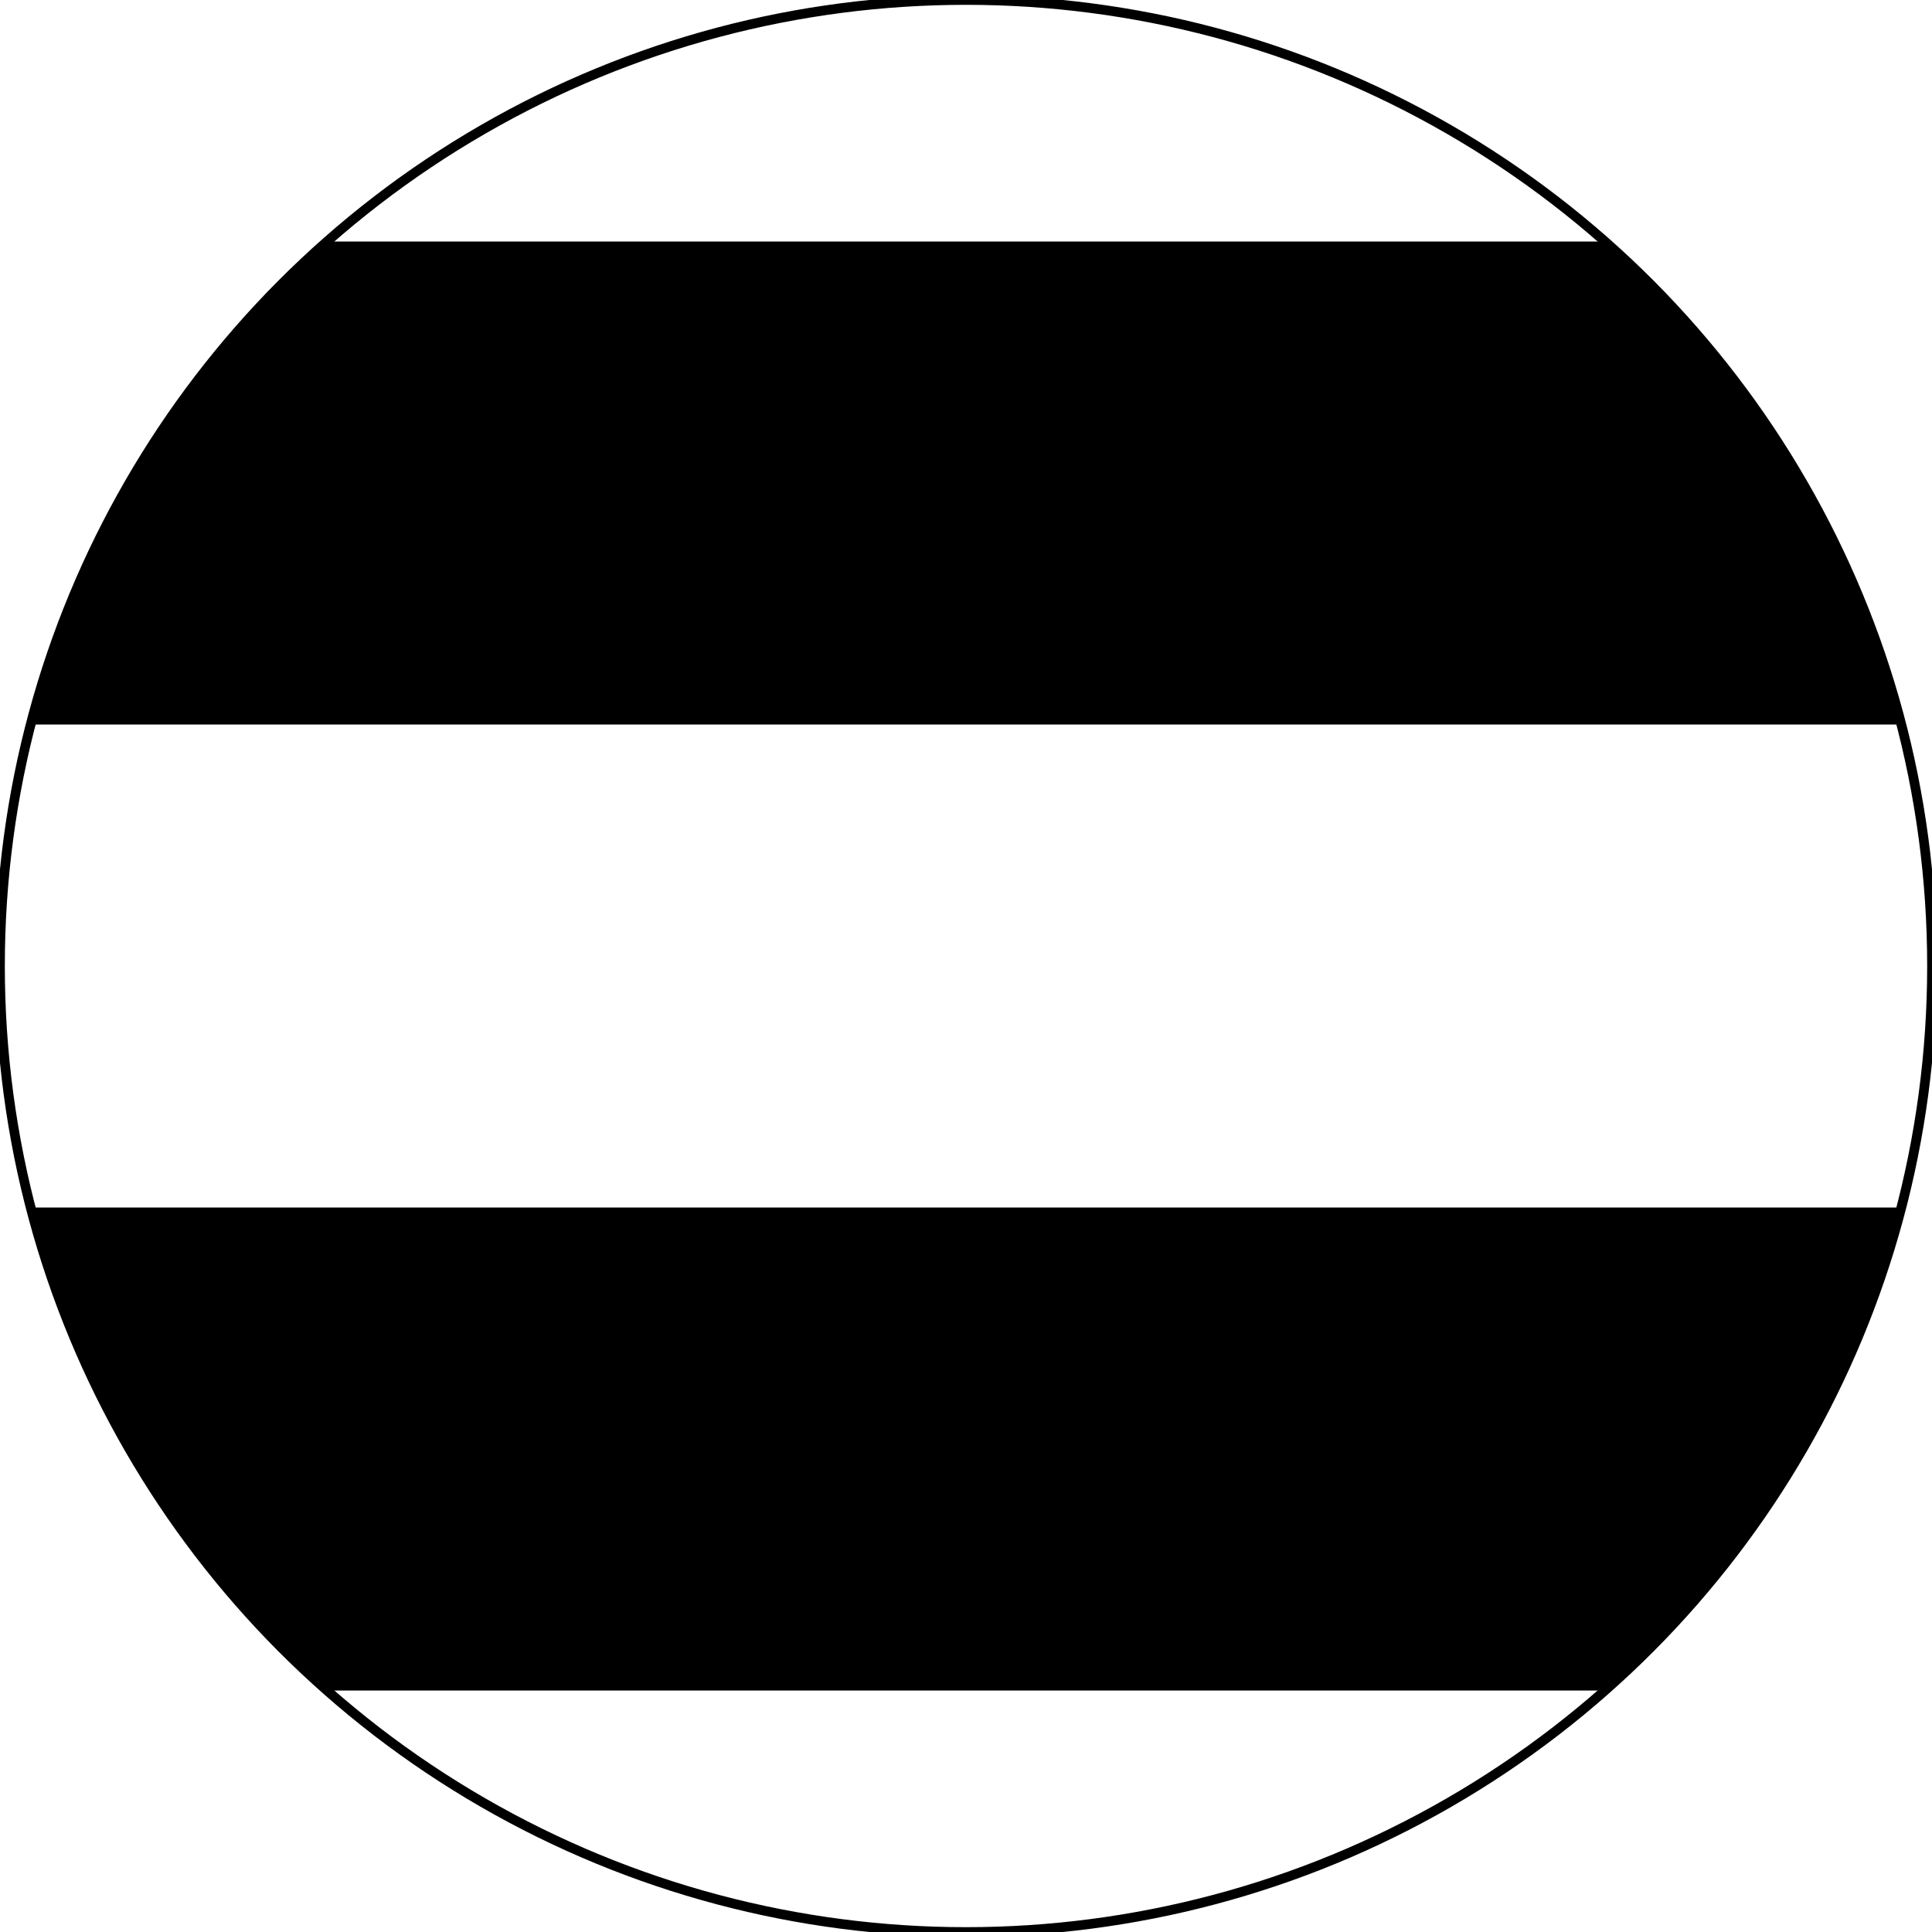 <svg xmlns="http://www.w3.org/2000/svg" width="200mm" height="200mm" viewBox="0 0 200 200"><circle cx="100" cy="100" r="100" fill="none" stroke="#000"/><path d="M197 125H3a100 100 0 0 0 31 50h132a100 100 0 0 0 31-50zm0-50a100 100 0 0 0-31-50H34A100 100 0 0 0 3 75Z"/></svg>